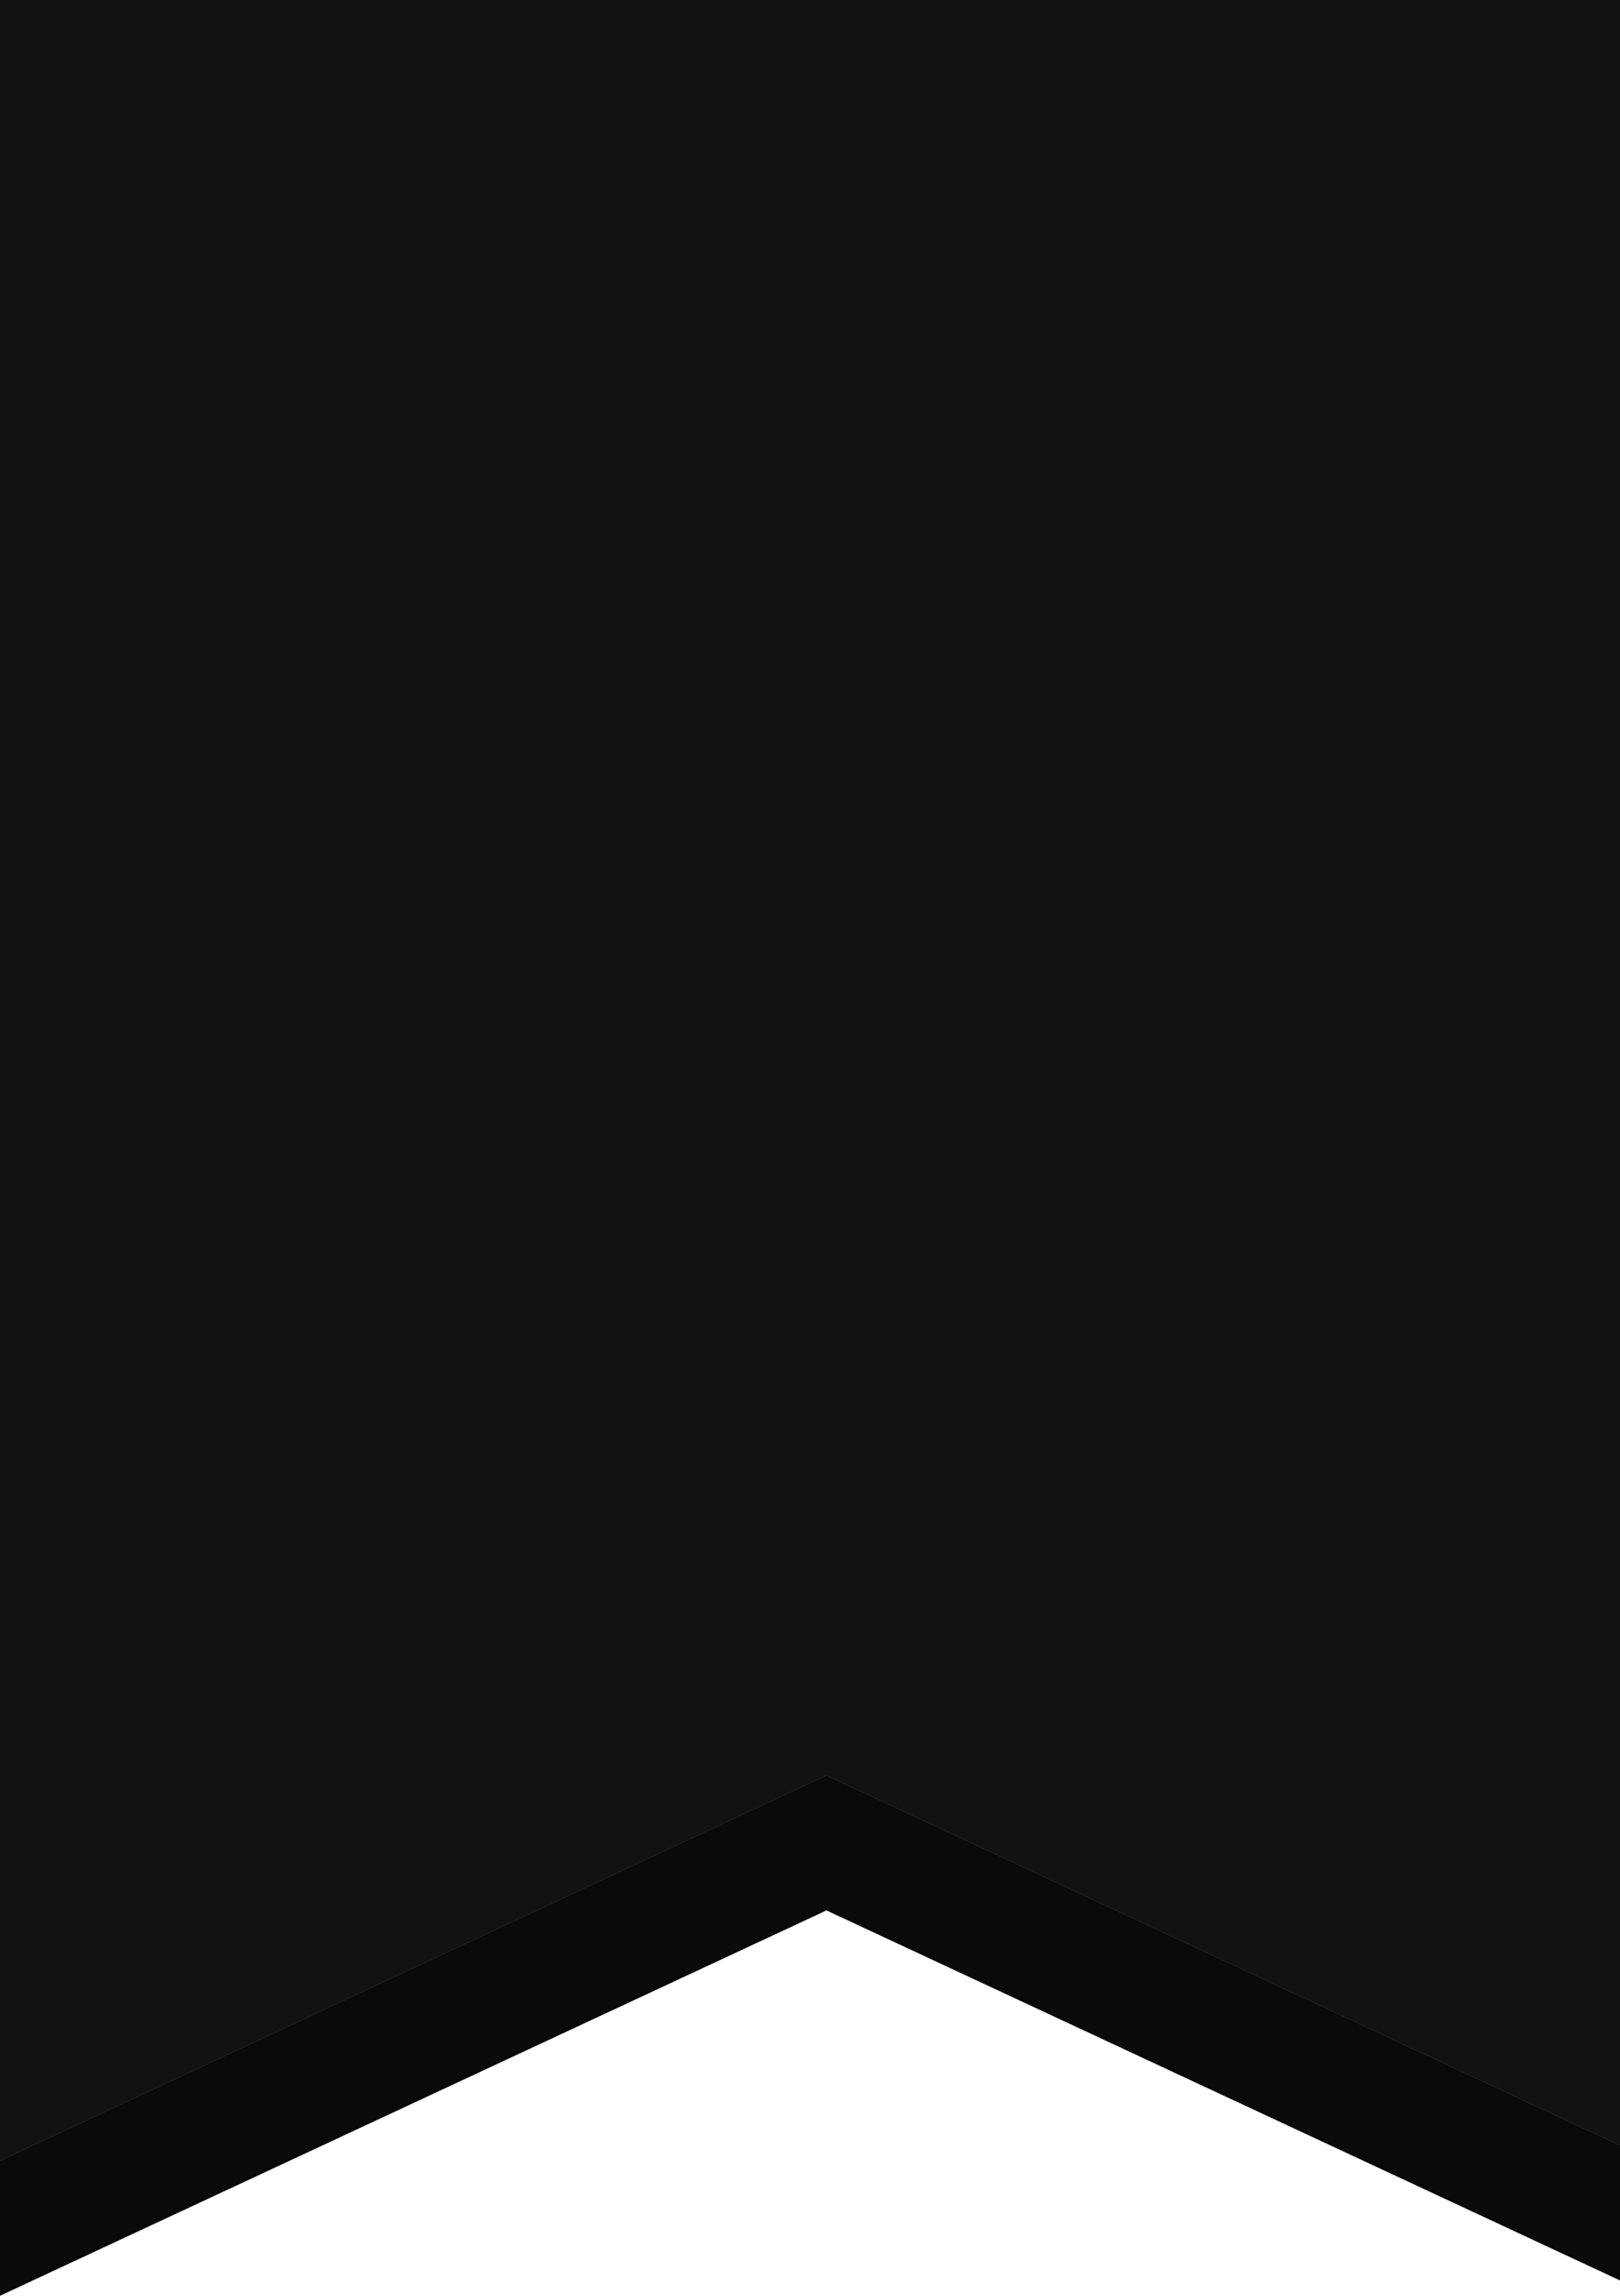 <svg  width="24" height="34" xmlns="http://www.w3.org/2000/svg" fill="#121212"><path  d="M24 0H0v32l12.244-5.707L24 31.773z"/><path  d="M24 0H0v32l12.244-5.707L24 31.773z"/><path  d="M24 31.773v2l-11.756-5.48L0 34v-2l12.244-5.707z" fill="#0A0A0A"/></svg>